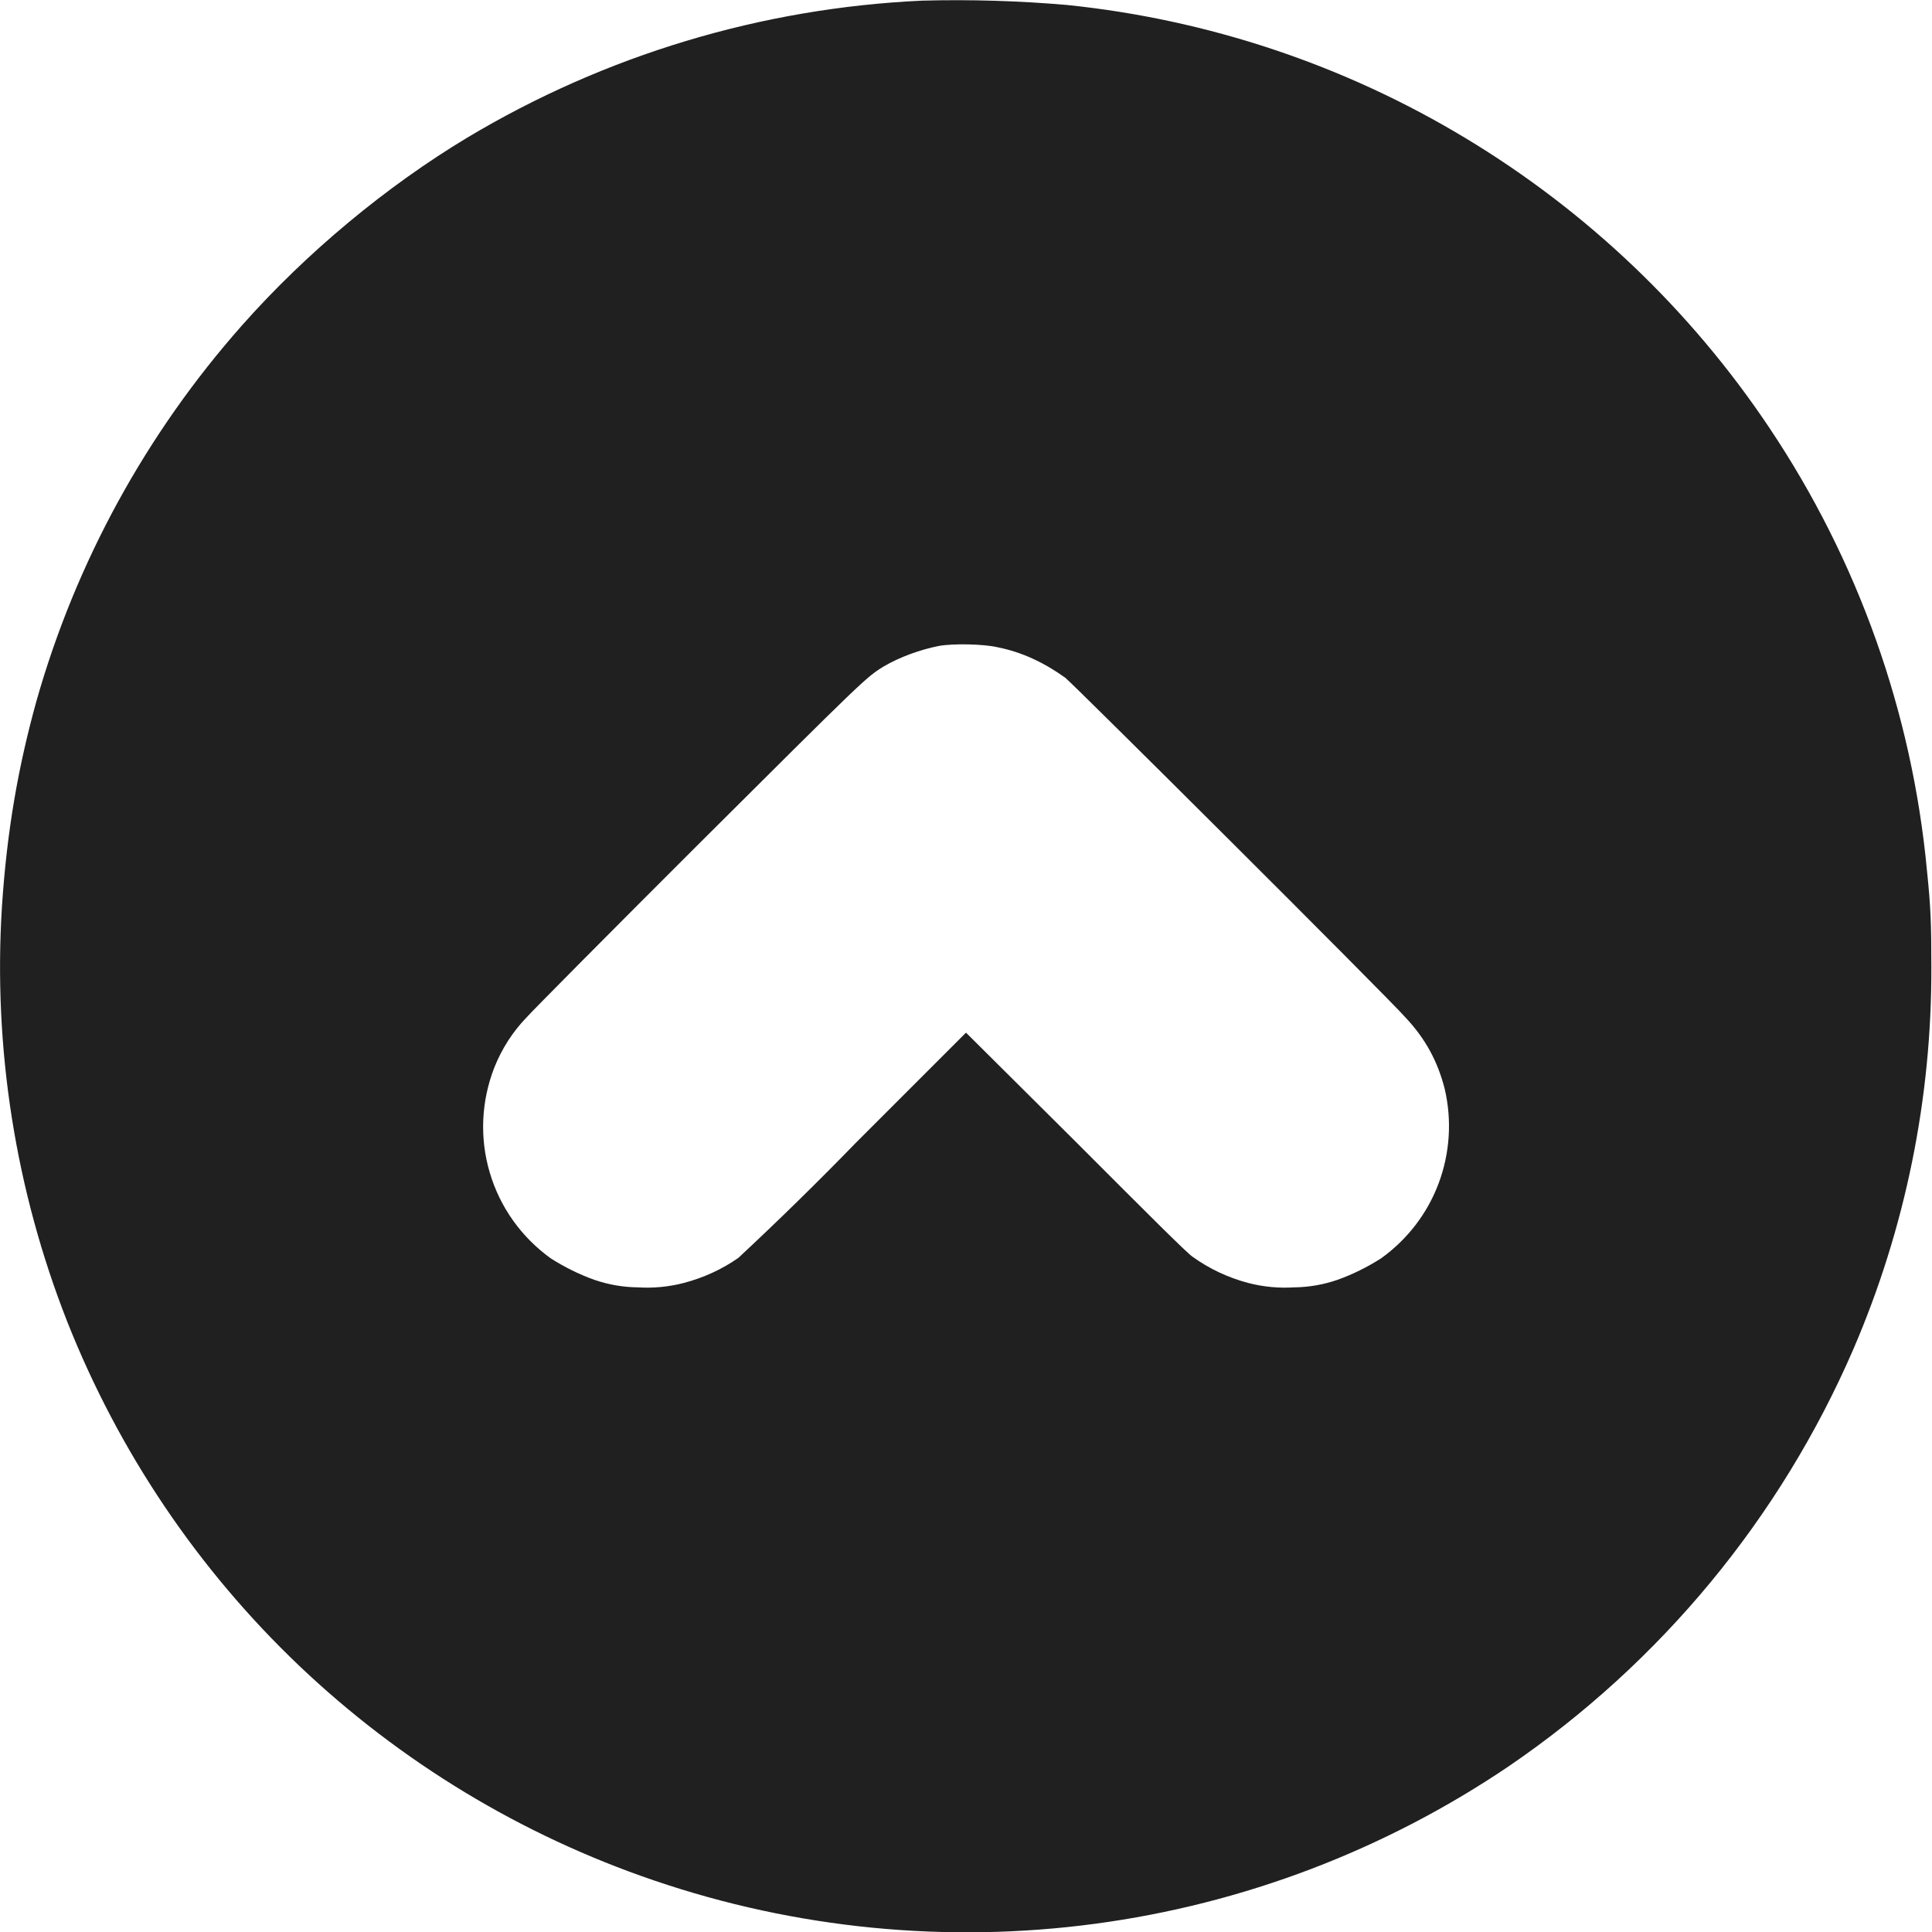 <svg width="12" height="12" viewBox="0 0 12 12" fill="none" xmlns="http://www.w3.org/2000/svg">
<g clip-path="url(#clip0_2064_27416)">
<path d="M5.727 0.004C4.729 0.05 3.759 0.342 2.902 0.855C2.402 1.156 1.906 1.566 1.504 2.02C0.909 2.692 0.472 3.489 0.227 4.352C0.113 4.762 0.043 5.16 0.012 5.632C-0.043 6.511 0.096 7.391 0.418 8.21C0.738 9.018 1.229 9.747 1.858 10.346C2.488 10.945 3.24 11.4 4.063 11.68C4.943 11.98 5.88 12.072 6.801 11.949C7.722 11.826 8.602 11.491 9.372 10.97C10.316 10.326 11.058 9.428 11.512 8.379C11.835 7.629 11.999 6.82 11.996 6.004C11.996 5.734 11.992 5.633 11.969 5.41C11.877 4.425 11.54 3.478 10.989 2.656C10.5 1.925 9.855 1.311 9.101 0.857C8.348 0.403 7.503 0.121 6.628 0.031C6.328 0.005 6.027 -0.004 5.726 0.004H5.727ZM6.195 4.02C6.348 4.05 6.488 4.117 6.617 4.21C6.668 4.25 8.621 6.195 8.73 6.32C8.855 6.453 8.93 6.594 8.973 6.762C9.019 6.957 9.006 7.161 8.936 7.349C8.866 7.537 8.741 7.699 8.578 7.816C8.493 7.87 8.403 7.915 8.308 7.949C8.221 7.979 8.131 7.995 8.039 7.996C7.943 8.002 7.847 7.993 7.754 7.969C7.629 7.936 7.511 7.881 7.406 7.805C7.371 7.781 7.148 7.559 6.68 7.09L6 6.414L5.316 7.098C5.079 7.342 4.835 7.581 4.586 7.813C4.483 7.885 4.368 7.937 4.246 7.969C4.153 7.993 4.057 8.002 3.961 7.996C3.869 7.995 3.778 7.979 3.691 7.949C3.596 7.915 3.506 7.87 3.421 7.816C3.239 7.685 3.105 7.498 3.042 7.283C2.978 7.068 2.989 6.838 3.071 6.629C3.117 6.514 3.184 6.409 3.27 6.32C3.3 6.285 3.781 5.8 4.332 5.25C5.367 4.219 5.379 4.207 5.488 4.14C5.586 4.082 5.715 4.035 5.832 4.012C5.922 3.996 6.109 4 6.195 4.02Z" fill="#202020"/>
</g>
<defs>
<clipPath id="clip0_2064_27416">
<rect width="12" height="12" fill="white"/>
</clipPath>
</defs>
</svg>
